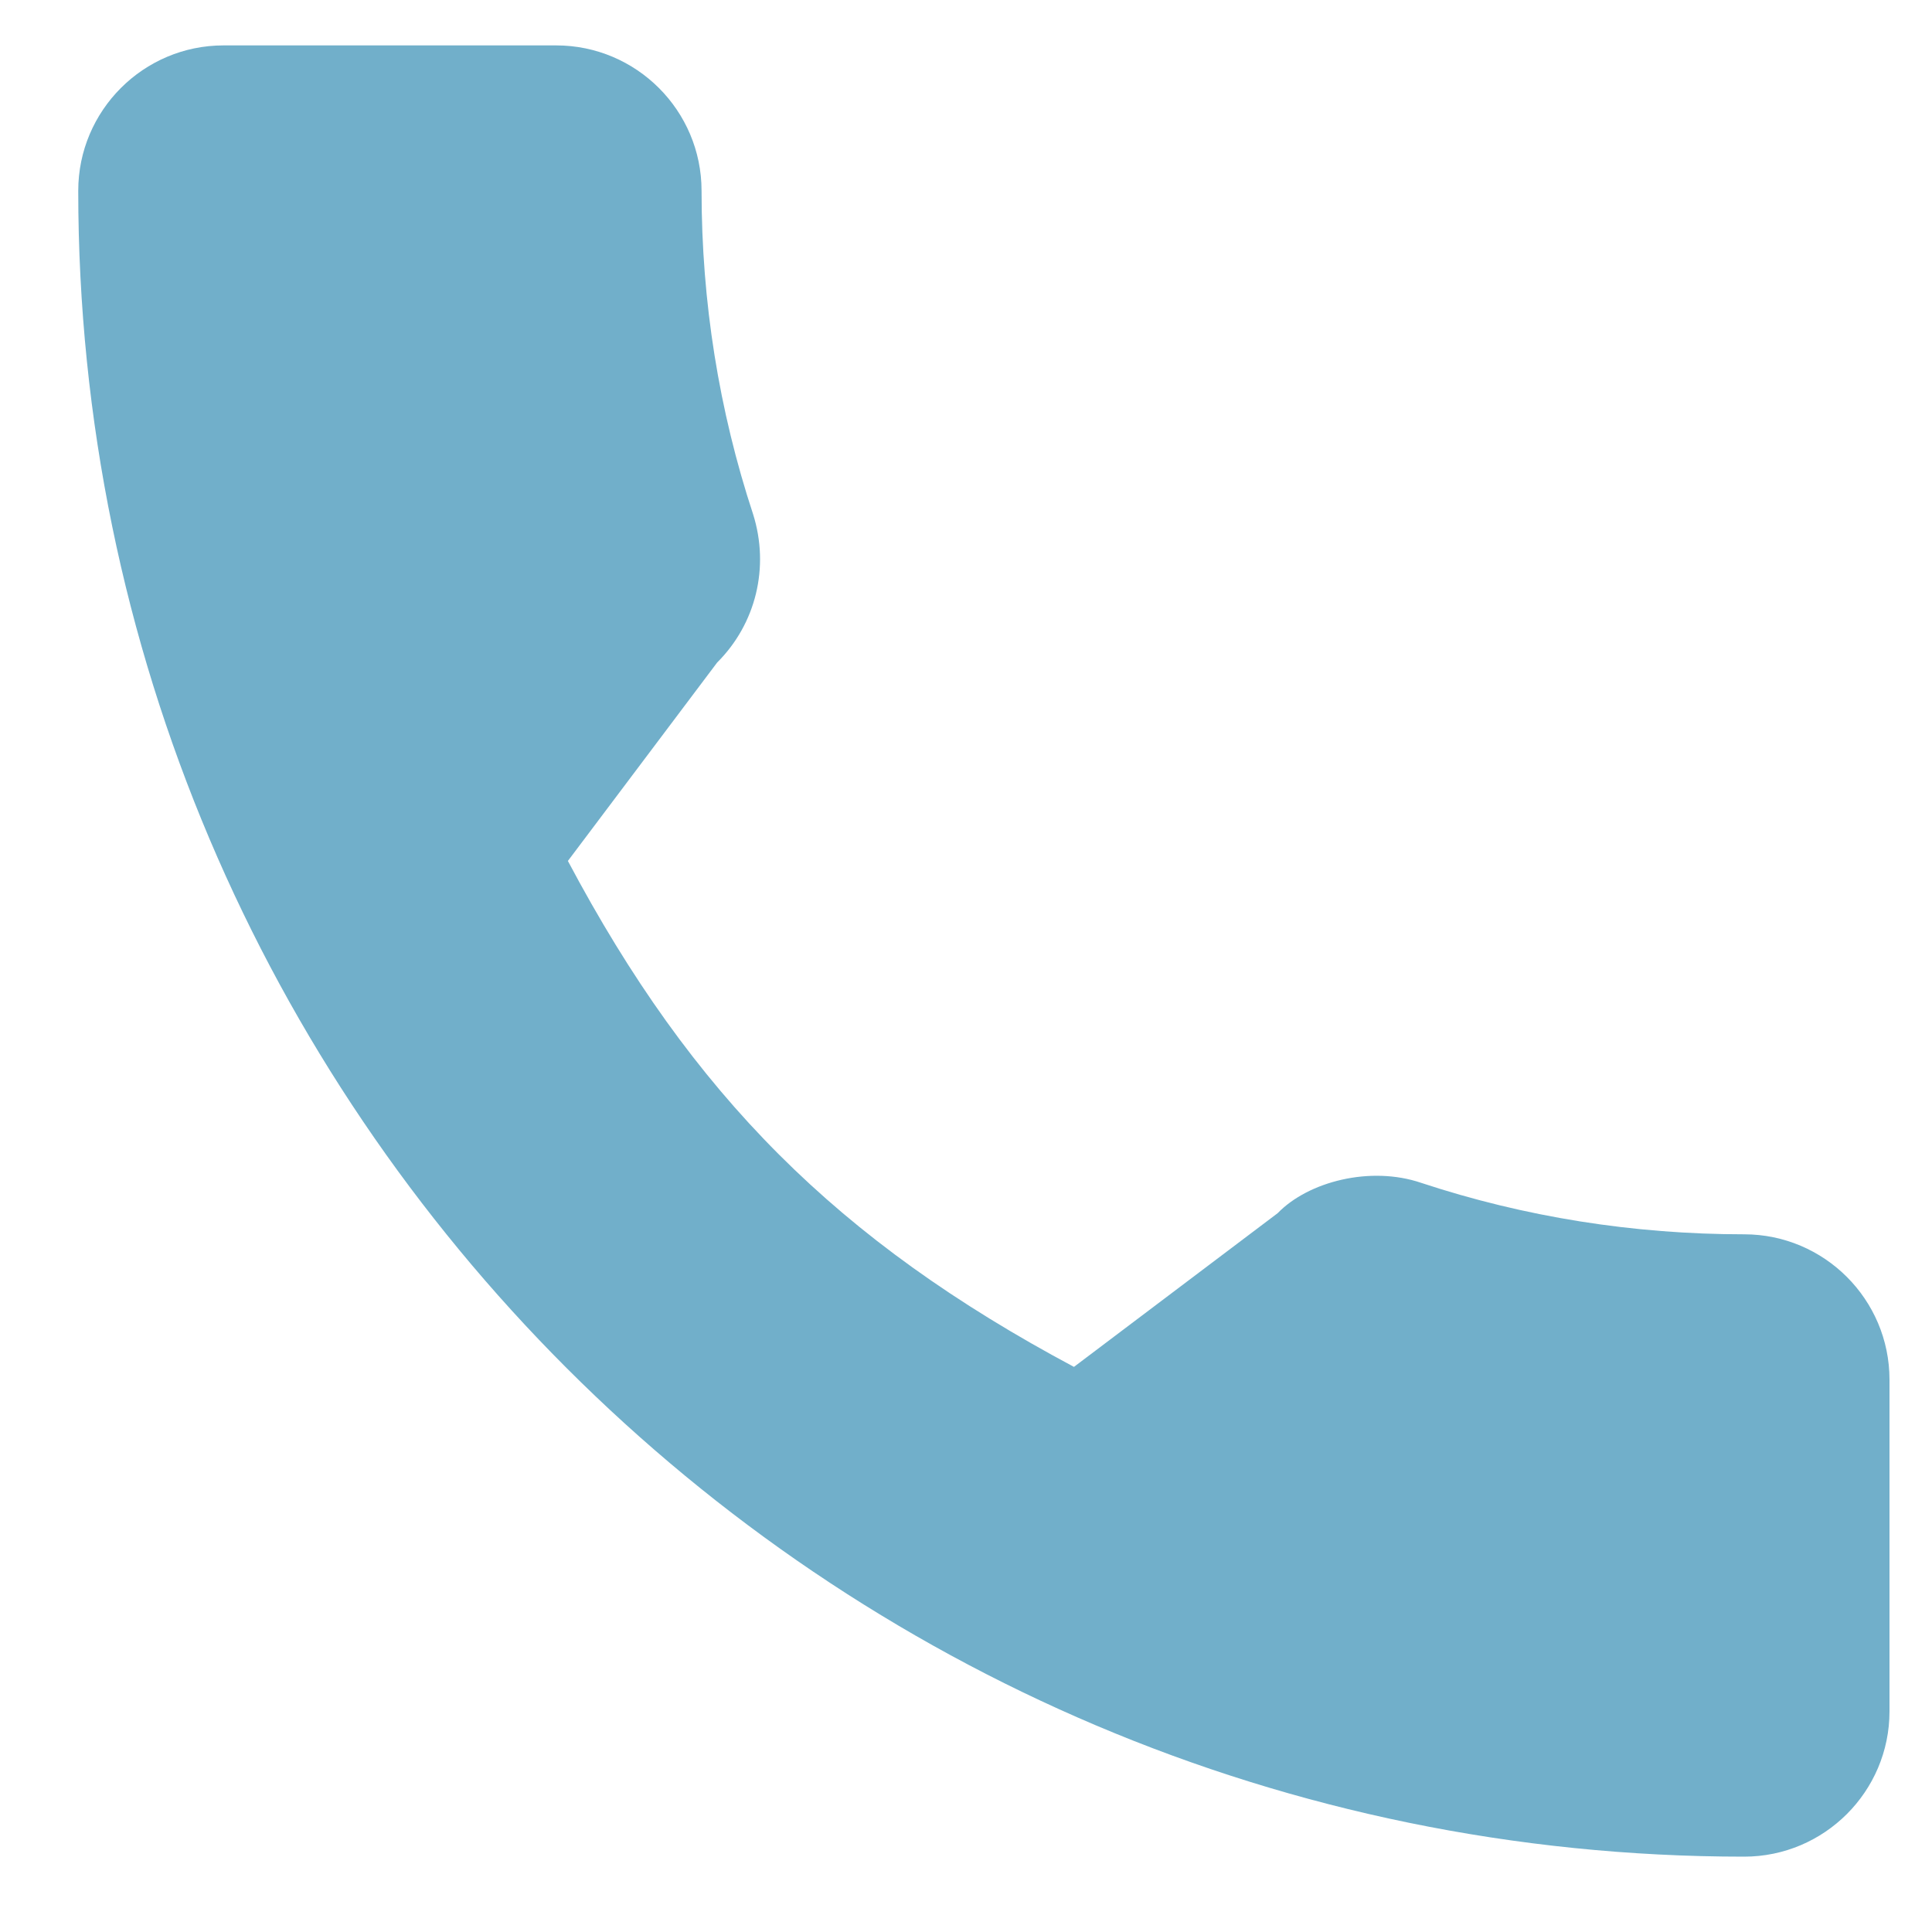 <svg width="16" height="16" viewBox="0 0 16 16" fill="none" xmlns="http://www.w3.org/2000/svg">
<path d="M14.444 10.222C13.526 10.222 12.624 10.078 11.77 9.796C11.351 9.653 10.836 9.784 10.581 10.047L8.894 11.32C6.938 10.276 5.733 9.071 4.703 7.13L5.939 5.487C6.26 5.167 6.375 4.698 6.237 4.259C5.954 3.4 5.81 2.499 5.81 1.58C5.81 0.916 5.27 0.376 4.606 0.376H1.851C1.188 0.376 0.648 0.916 0.648 1.58C0.648 9.187 6.837 15.376 14.444 15.376C15.108 15.376 15.648 14.836 15.648 14.173V11.426C15.648 10.762 15.108 10.222 14.444 10.222Z" fill="#71AFCA"/>
</svg>
